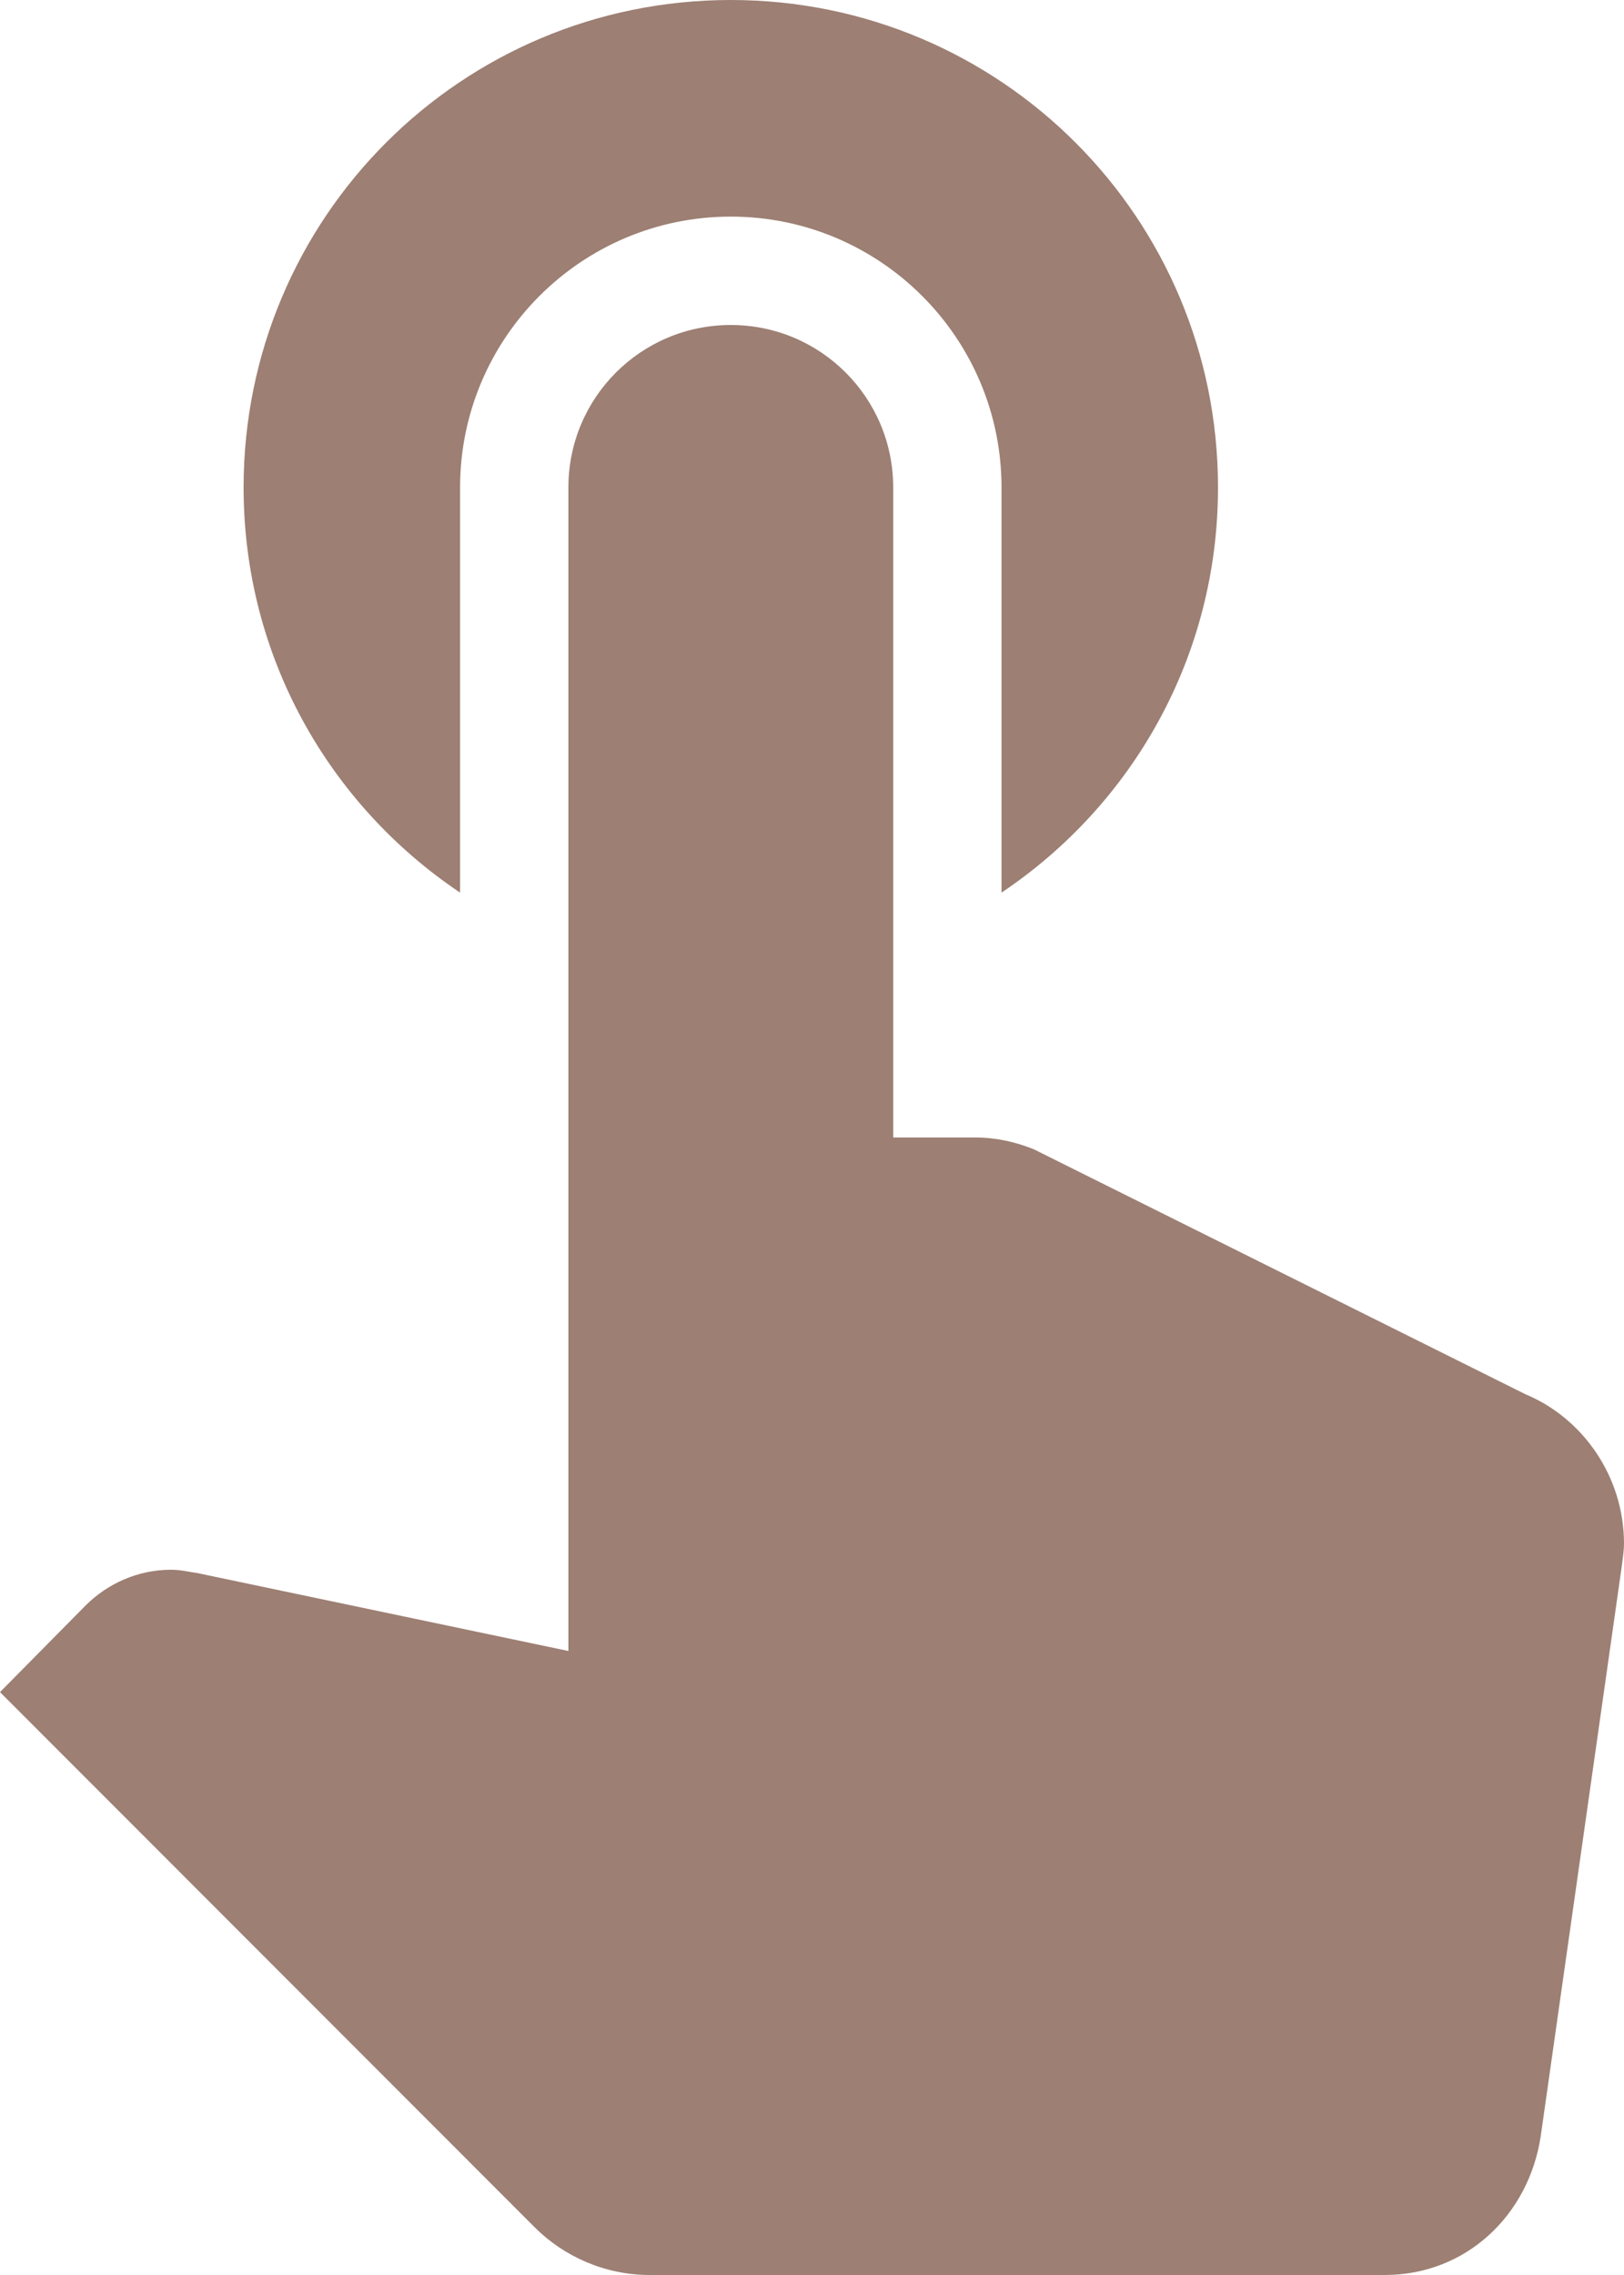 <svg xmlns="http://www.w3.org/2000/svg" xmlns:xlink="http://www.w3.org/1999/xlink" width="10px" height="14px" viewBox="0 0 10 14" version="1.1">
    <!-- Generator: sketchtool 53.1 (72631) - https://sketchapp.com -->
    <title>1F7B395F-1547-48BB-9A4B-20B6752B2A97</title>
    <desc fill="#9d7f73">Created with sketchtool.</desc>
    <g id="TOC-Page" stroke="none" stroke-width="1" fill="none" fill-rule="evenodd">
        <g id="TOC" transform="translate(-221, -310)" fill="#9d7f73">
            <path d="M223.833,315.493 L223.833,313 C223.833,312.08 224.58,311.333 225.5,311.333 C226.42,311.333 227.167,312.08 227.167,313 L227.167,315.493 C227.973,314.953 228.5,314.04 228.5,313 C228.5,311.34 227.16,310 225.5,310 C223.84,310 222.5,311.34 222.5,313 C222.5,314.04 223.027,314.953 223.833,315.493 L223.833,315.493 Z M230.393,318.58 L227.367,317.073 C227.253,317.027 227.133,317 227.007,317 L226.5,317 L226.5,313 C226.5,312.447 226.053,312 225.5,312 C224.947,312 224.5,312.447 224.5,313 L224.5,320.16 L222.213,319.68 C222.16,319.673 222.113,319.66 222.053,319.66 C221.847,319.66 221.66,319.747 221.527,319.88 L221,320.413 L224.293,323.707 C224.473,323.887 224.727,324 225,324 L229.527,324 C230.027,324 230.413,323.633 230.487,323.147 L230.987,319.633 C230.993,319.587 231,319.54 231,319.5 C231,319.087 230.747,318.727 230.393,318.58 L230.393,318.58 Z" id="Touch" fill="#9d7f73"/>
        </g>
    </g>
</svg>